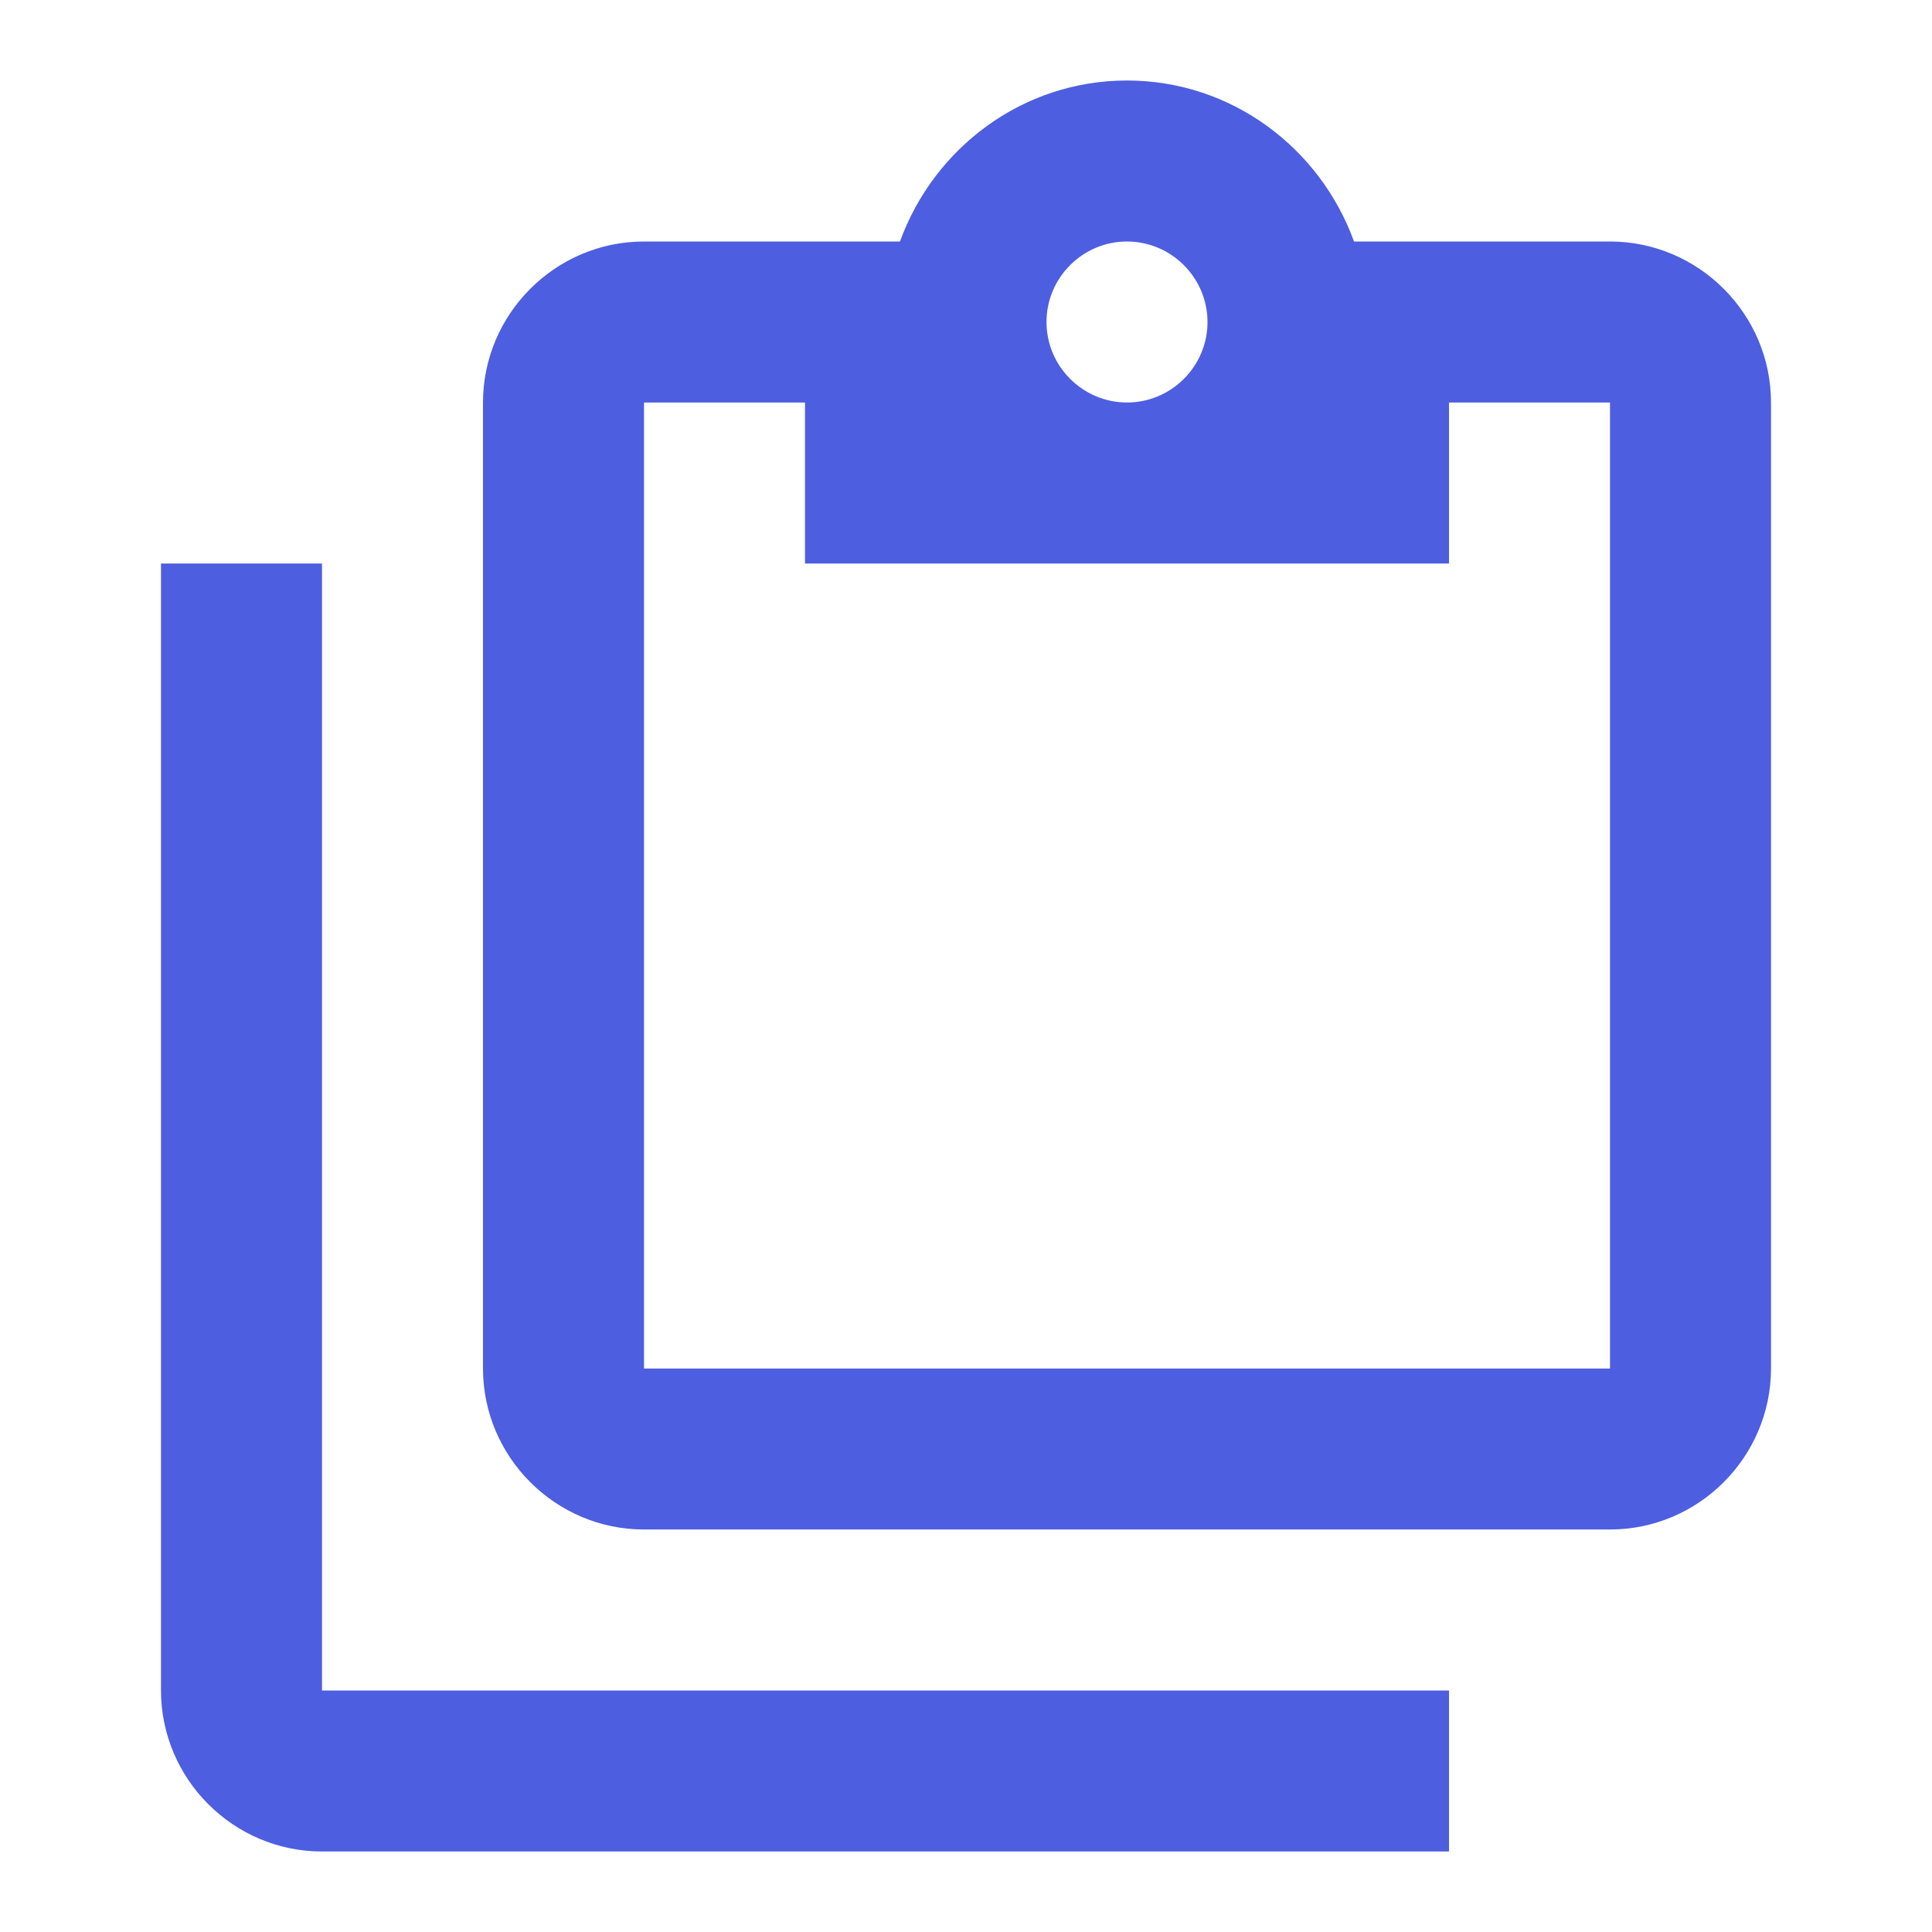 <!-- Generated by IcoMoon.io -->
<svg version="1.1" xmlns="http://www.w3.org/2000/svg" width="18" height="18" viewBox="0 0 18 18">
<title>clipboard-multiple-outline</title>
<path fill="#4d5ee0" d="M3 5.25v10.5h10.5v1.5h-10.5c-0.825 0-1.5-0.675-1.5-1.5v-10.5h1.5zM15 2.25c0.825 0 1.5 0.675 1.5 1.5v9c0 0.825-0.675 1.5-1.5 1.5h-9c-0.825 0-1.5-0.675-1.5-1.5v-9c0-0.825 0.675-1.5 1.5-1.5h2.385c0.315-0.87 1.14-1.5 2.115-1.5s1.8 0.63 2.115 1.5h2.385zM10.5 2.25c-0.413 0-0.75 0.337-0.75 0.75s0.338 0.75 0.75 0.75c0.413 0 0.75-0.337 0.75-0.75s-0.338-0.75-0.75-0.75zM7.5 5.25v-1.5h-1.5v9h9v-9h-1.5v1.5h-6z"></path>
</svg>
